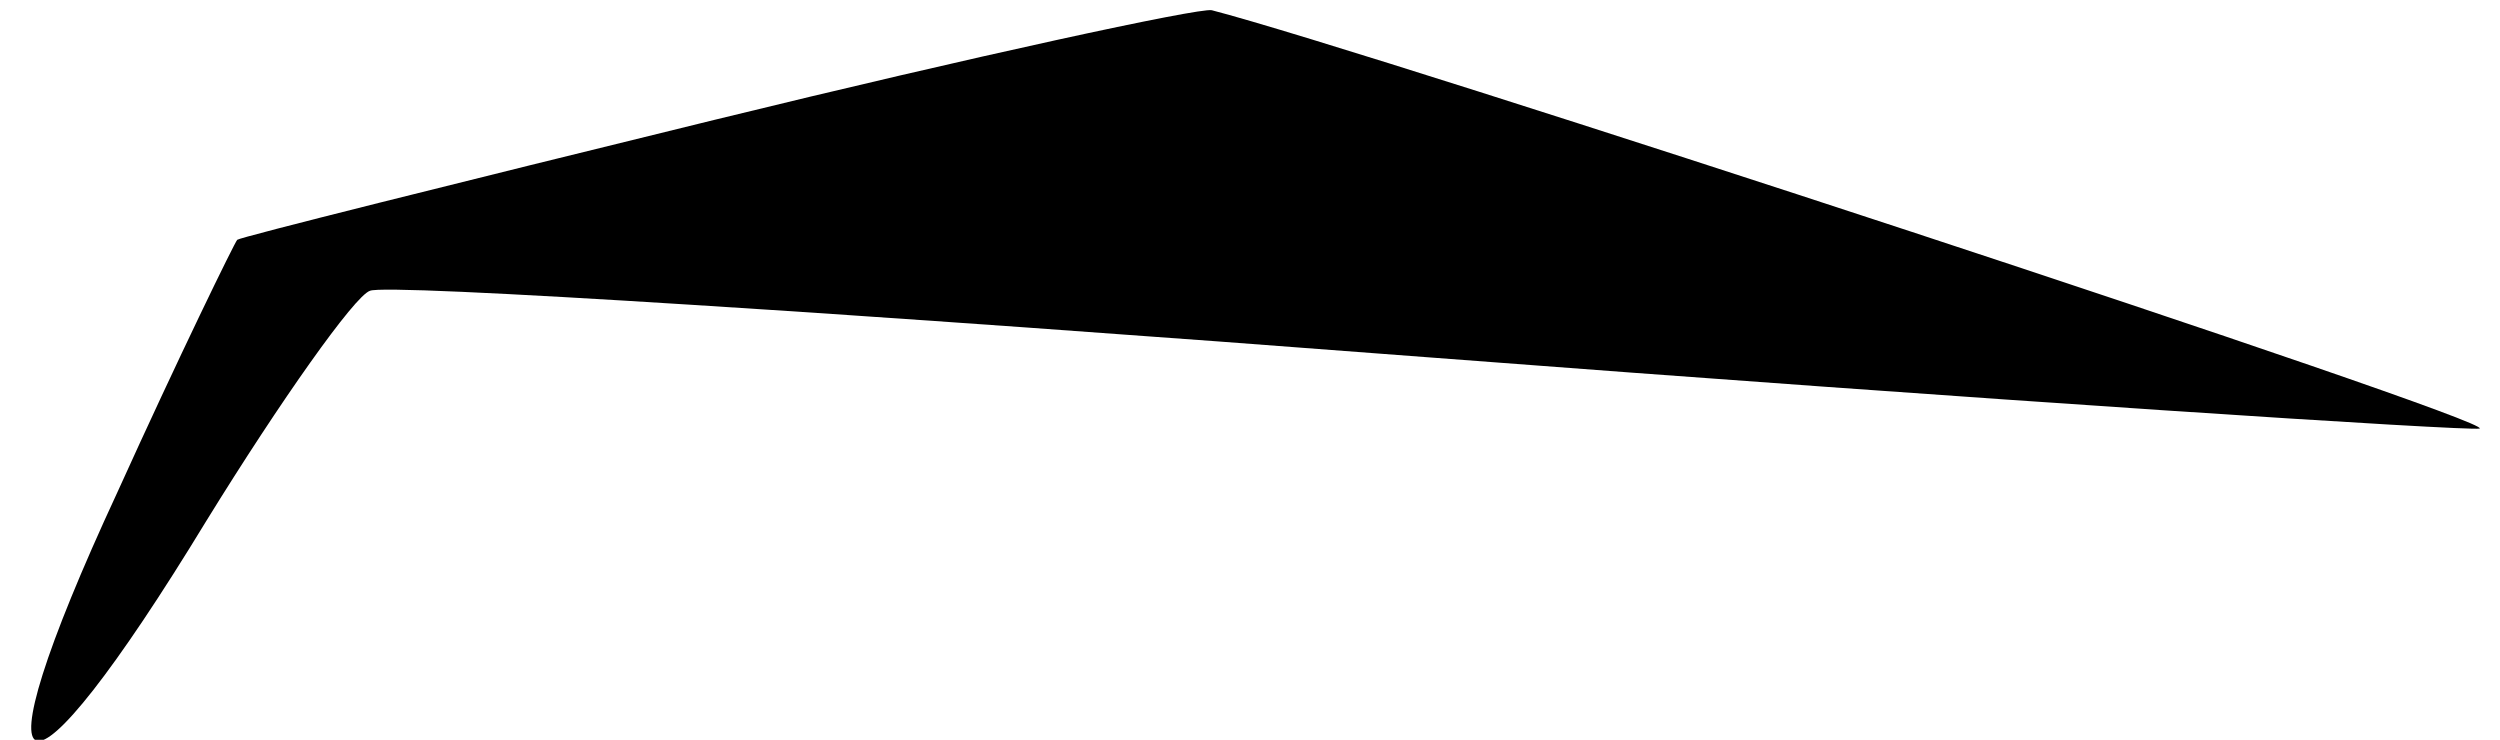<?xml version="1.0" standalone="no"?>
<!DOCTYPE svg PUBLIC "-//W3C//DTD SVG 20010904//EN"
 "http://www.w3.org/TR/2001/REC-SVG-20010904/DTD/svg10.dtd">
<svg version="1.0" xmlns="http://www.w3.org/2000/svg"
 width="98pt" height="29pt" viewBox="0 0 98 29"
 preserveAspectRatio="xMidYMid meet">
<g transform="translate(0,29) scale(0.1,-0.1)"
fill="#000000" stroke="none">
<path fill="#000000" stroke="none" d="M280 243 c-102 -25 -186 -46 -187 -47
-1 -1 -23 -46 -47 -99 -58 -125 -38 -131 35 -11 29 47 58 88 64 90 6 3 193 -9
414 -26 222 -17 408 -29 413 -28 7 3 -435 148 -497 164 -5 1 -93 -18 -195 -43z"/>
</g>
</svg>
